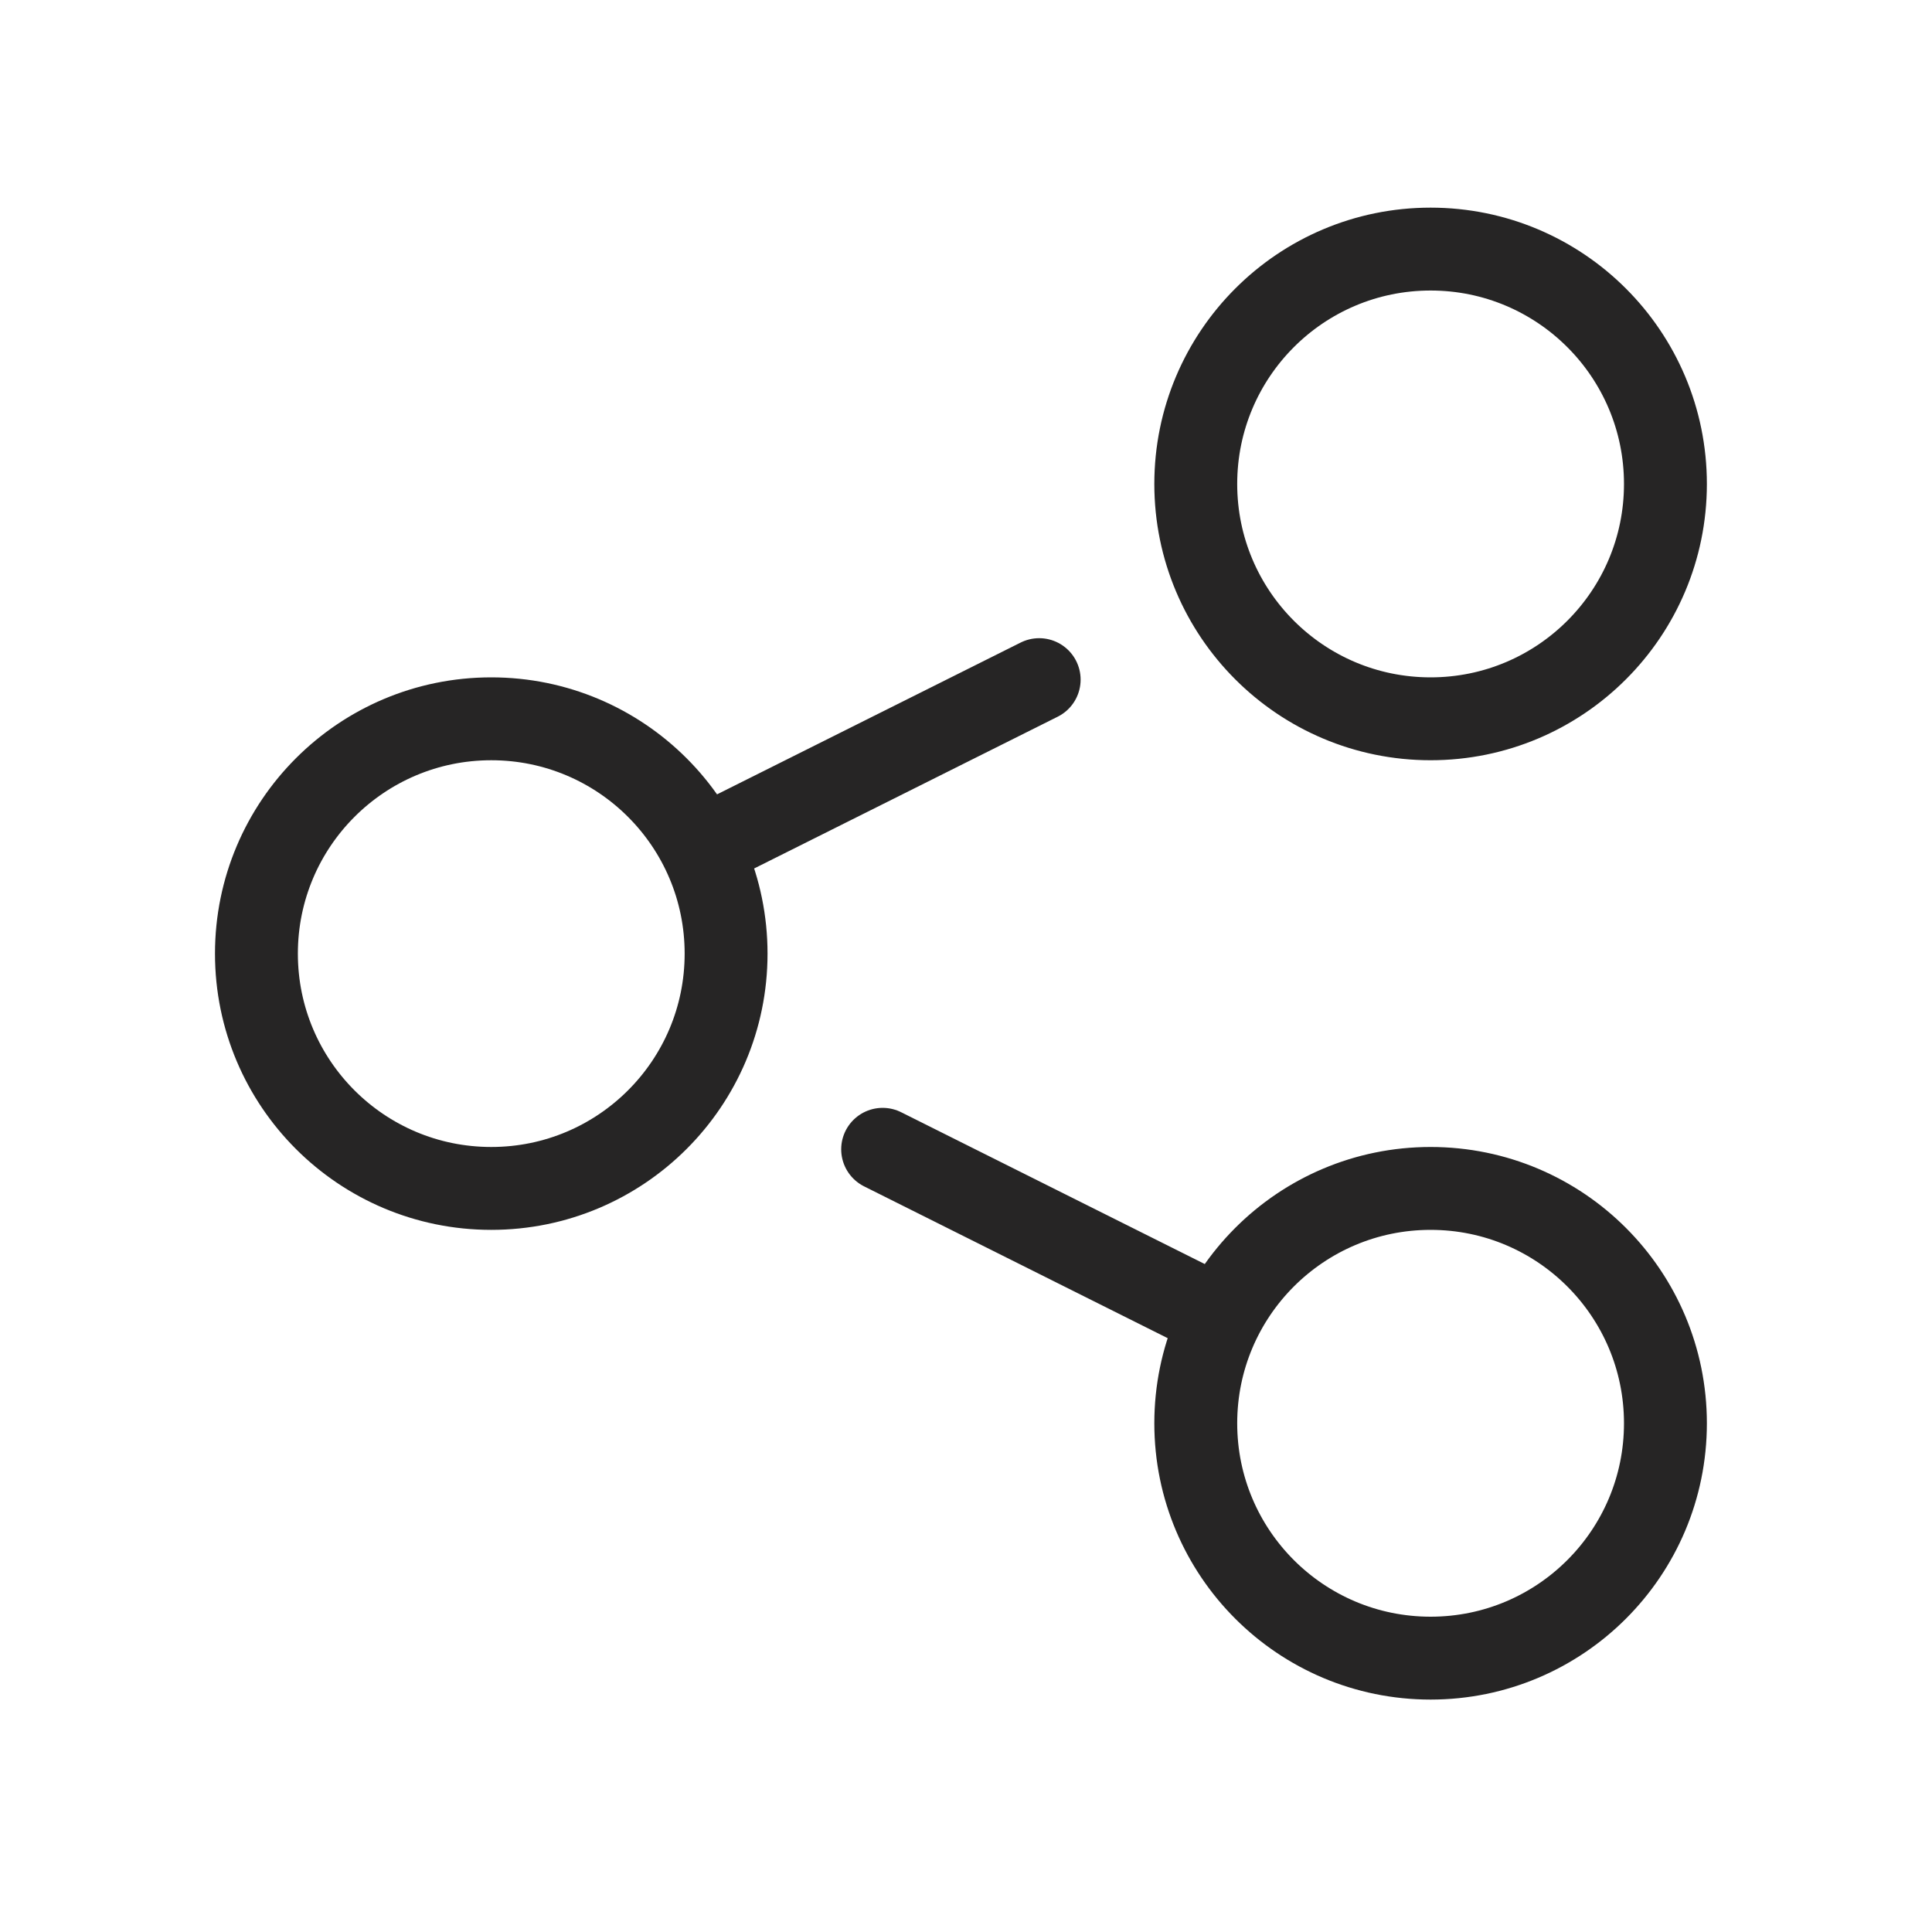 <svg width="40" height="40" viewBox="0 0 40 40" fill="none" xmlns="http://www.w3.org/2000/svg">
<path d="M25.268 27.292L18.274 23.795M14.521 17.568L21.515 14.071M34.481 29.468C34.481 32.153 32.304 34.33 29.619 34.33C26.933 34.33 24.757 32.153 24.757 29.468C24.757 26.782 26.933 24.605 29.619 24.605C32.304 24.605 34.481 26.782 34.481 29.468ZM34.481 10.02C34.481 12.705 32.304 14.882 29.619 14.882C26.933 14.882 24.757 12.705 24.757 10.02C24.757 7.334 26.933 5.157 29.619 5.157C32.304 5.157 34.481 7.334 34.481 10.02ZM15.033 19.744C15.033 22.429 12.856 24.605 10.171 24.605C7.485 24.605 5.309 22.429 5.309 19.744C5.309 17.058 7.485 14.882 10.171 14.882C12.856 14.882 15.033 17.058 15.033 19.744Z" stroke="#262525" stroke-width="1.716" stroke-linecap="round" stroke-linejoin="round"/>
</svg>
